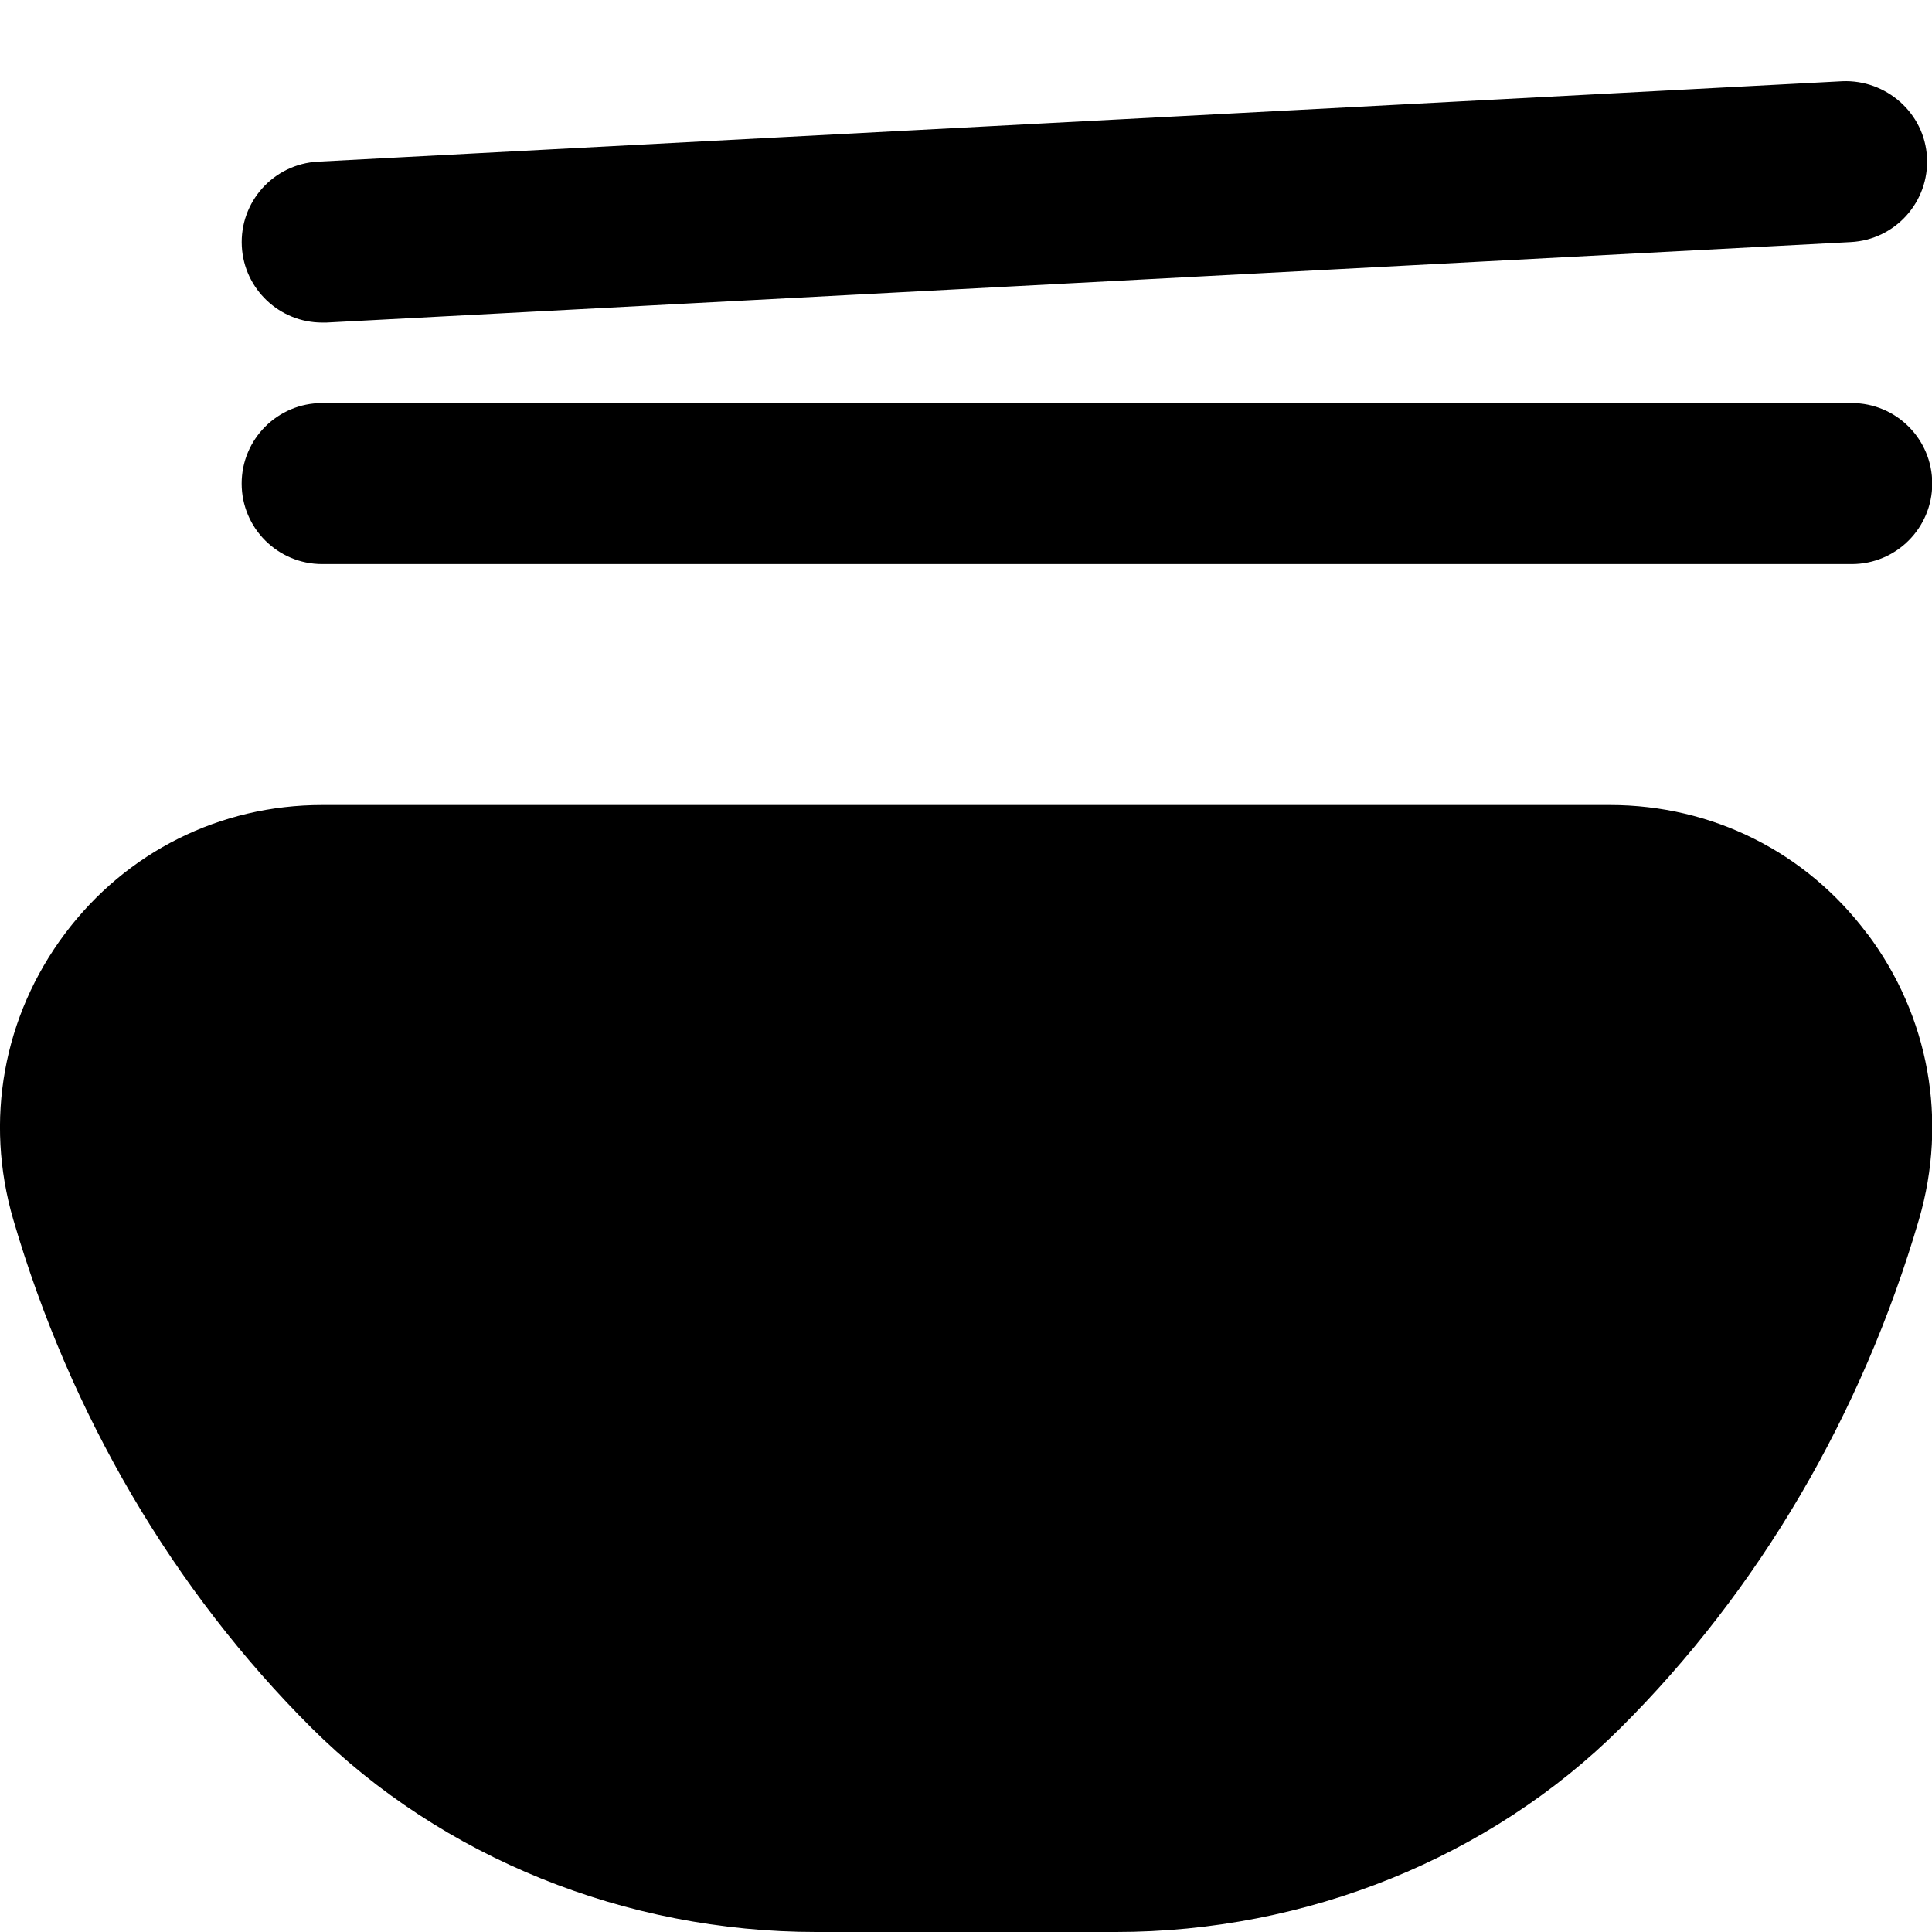 <?xml version="1.0" encoding="UTF-8"?>
<svg xmlns="http://www.w3.org/2000/svg" id="Layer_1" data-name="Layer 1" viewBox="0 0 24 24" width="512" height="512"><path d="m3.002,6.007c0-.553.448-1,1-1h19.001c.552,0,1,.447,1,1s-.448,1-1,1H4.002c-.552,0-1-.447-1-1Zm.999-2c.018,0,.036,0,.054,0l18.937-1c.552-.029.975-.5.946-1.052-.029-.552-.508-.968-1.051-.946L3.95,2.008c-.552.029-.975.5-.946,1.052.028.533.47.947.998.947Zm19.195,7.591c.768,1.024,1.002,2.319.642,3.552-.708,2.421-1.989,4.605-3.708,6.316-1.617,1.61-3.901,2.534-6.268,2.534h-3.722c-2.366,0-4.65-.924-6.268-2.533-1.719-1.713-3-3.897-3.707-6.317-.36-1.232-.126-2.527.642-3.552.762-1.016,1.927-1.598,3.196-1.598h15.995c1.27,0,2.435.582,3.196,1.598Z"/></svg>
